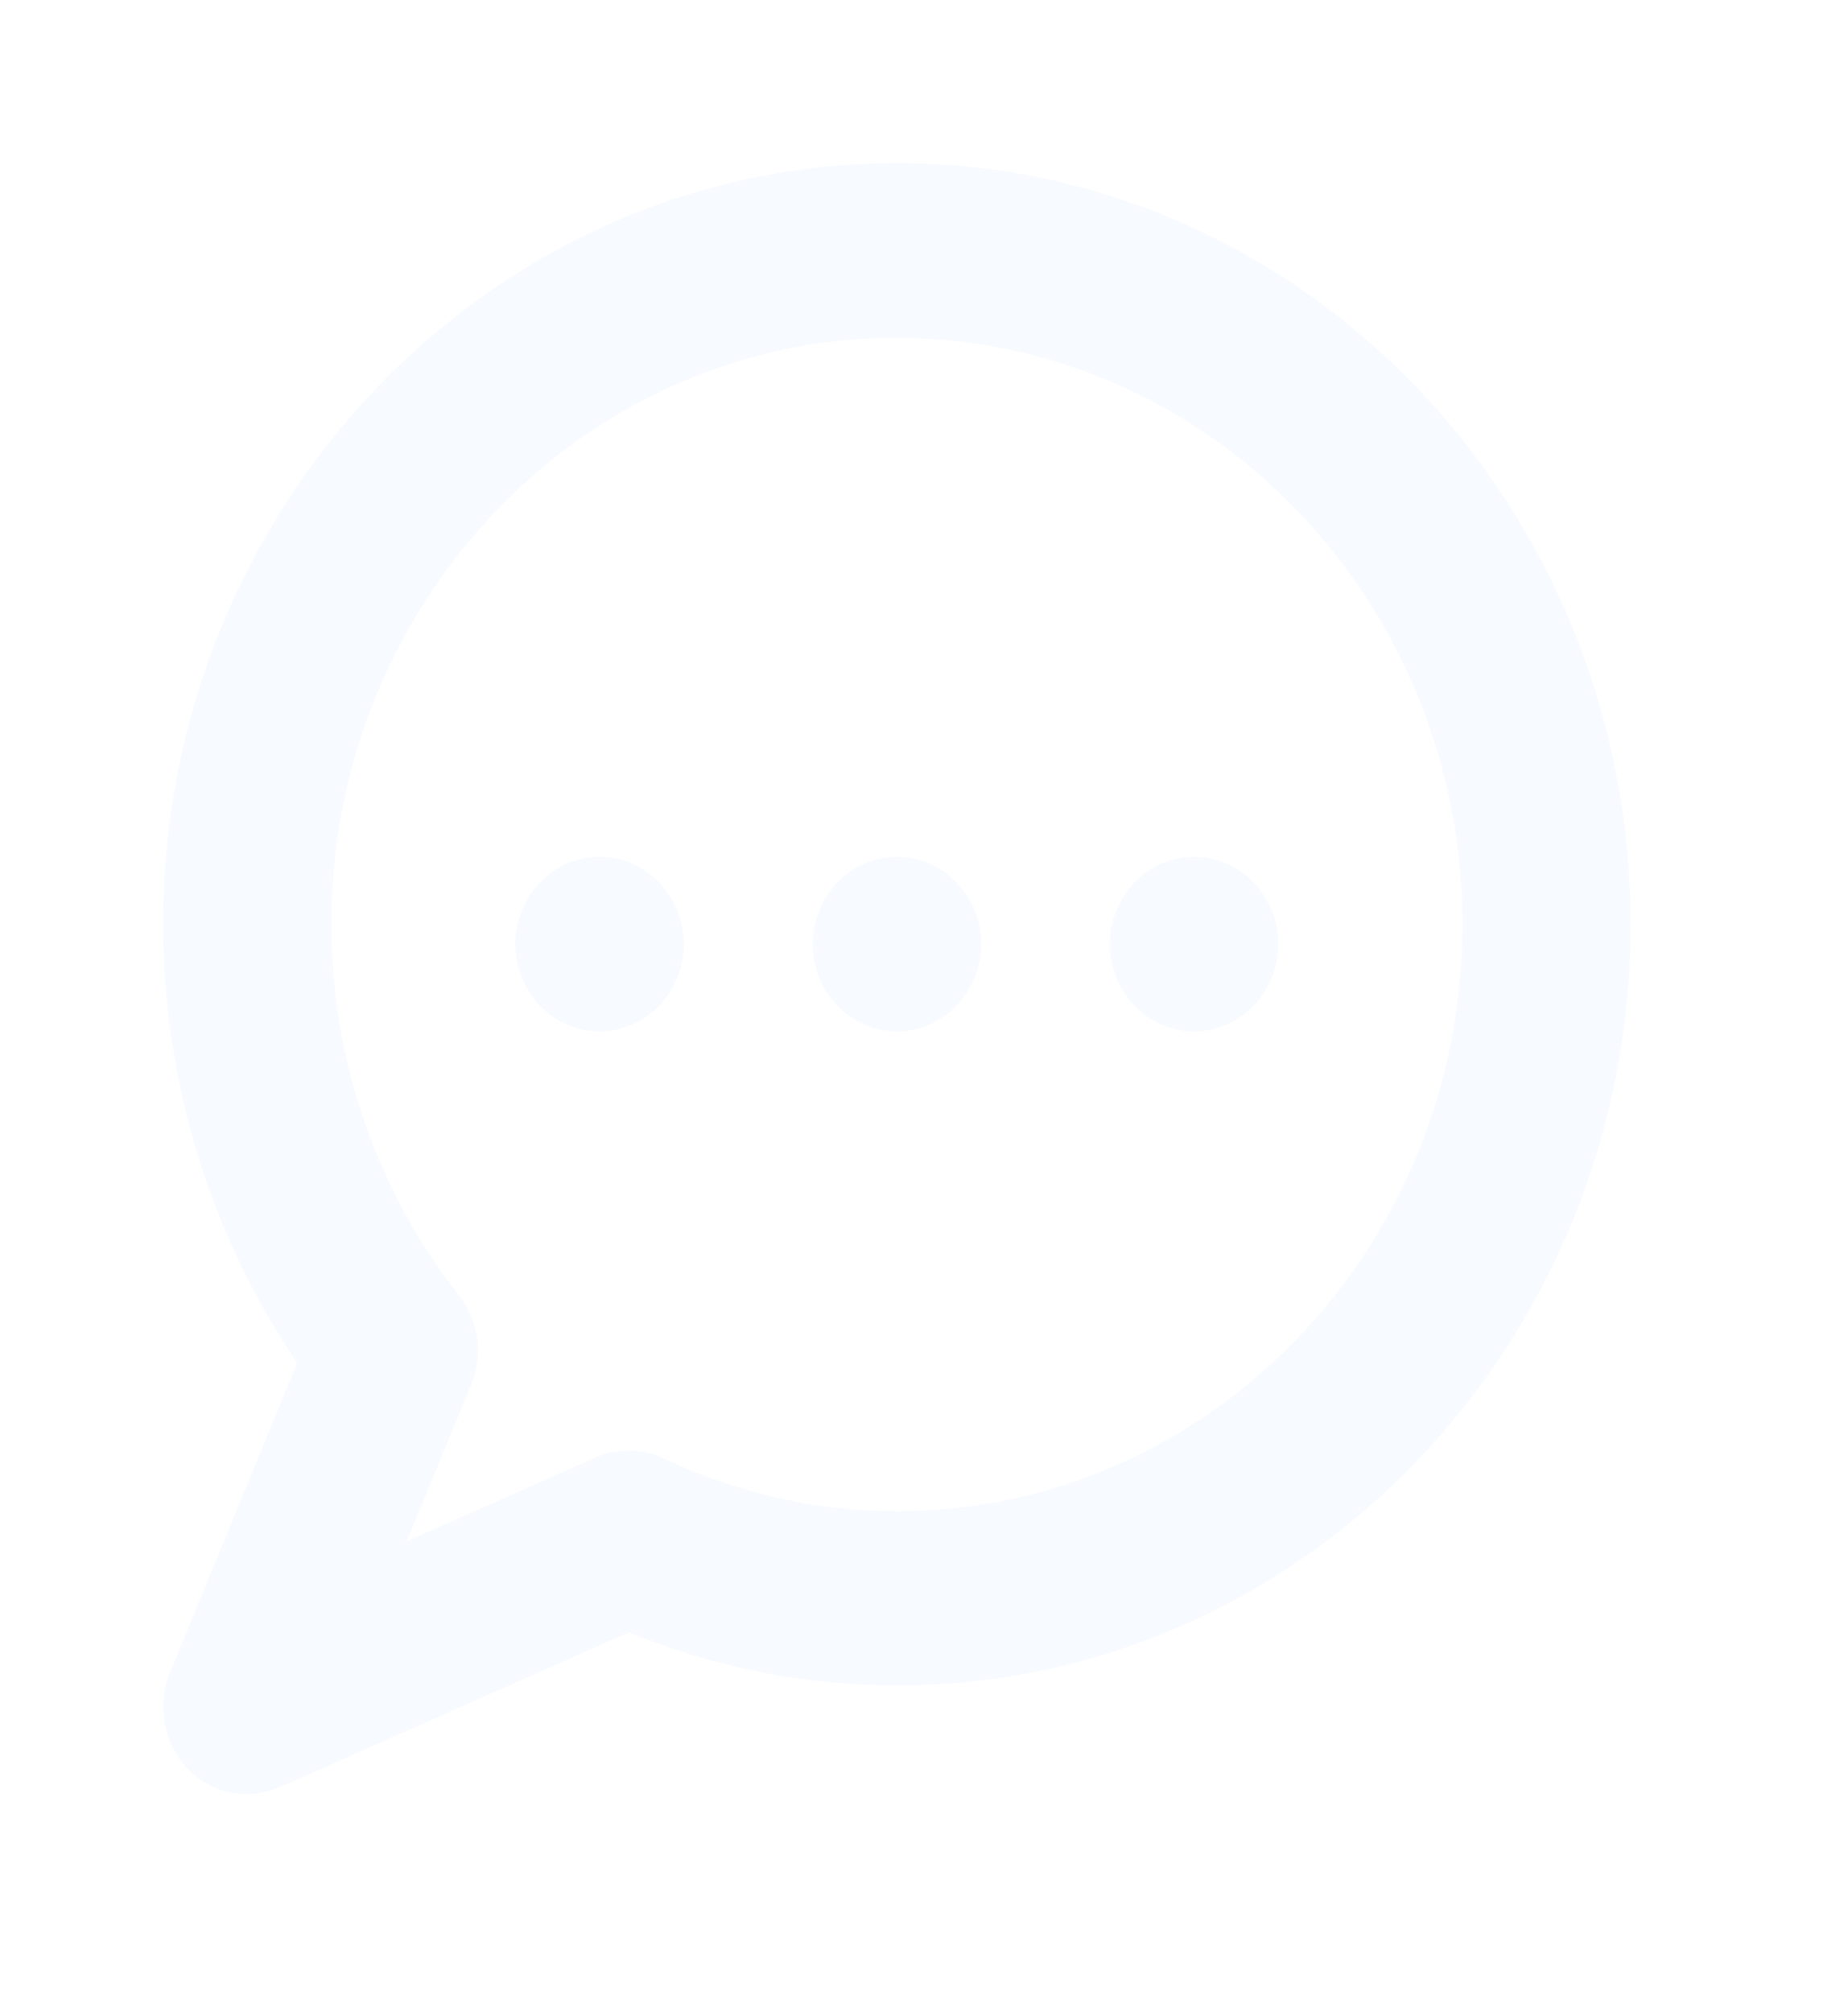 <svg width="34" height="37" viewBox="0 0 34 37" fill="none" xmlns="http://www.w3.org/2000/svg">
<g filter="url(#filter0_dd_40_17764)">
<path d="M4.549 33C4.148 33 3.751 32.839 3.455 32.532C3.008 32.068 2.879 31.37 3.124 30.769L5.467 25.067C3.872 22.719 3 19.89 3 17.001C3 9.282 9.054 3 16.502 3C23.949 3 30 9.278 30 17.001C30 24.724 23.945 30.999 16.502 30.999C14.805 30.999 13.152 30.672 11.572 30.022L5.156 32.867C4.961 32.956 4.755 32.996 4.549 32.996V33ZM16.502 6.212C10.763 6.212 6.097 11.054 6.097 17.001C6.097 19.479 6.93 21.904 8.444 23.825C8.809 24.285 8.895 24.918 8.669 25.467L7.482 28.348L10.961 26.806C11.358 26.629 11.813 26.633 12.21 26.823C13.576 27.468 15.02 27.795 16.502 27.795C22.241 27.795 26.907 22.953 26.907 17.005C26.907 11.058 22.237 6.216 16.502 6.216V6.212Z" fill="#F7FAFF"/>
<path d="M11.031 18.97C10.175 18.97 9.482 18.248 9.482 17.364C9.482 16.481 10.179 15.758 11.031 15.758C11.883 15.758 12.58 16.481 12.58 17.364C12.58 18.248 11.883 18.97 11.031 18.97Z" fill="#F7FAFF"/>
<path d="M16.502 18.97C15.646 18.97 14.954 18.248 14.954 17.364C14.954 16.481 15.65 15.758 16.502 15.758C17.354 15.758 18.051 16.481 18.051 17.364C18.051 18.248 17.354 18.97 16.502 18.97Z" fill="#F7FAFF"/>
<path d="M21.969 18.97C21.113 18.97 20.42 18.248 20.42 17.364C20.42 16.481 21.117 15.758 21.969 15.758C22.821 15.758 23.518 16.481 23.518 17.364C23.518 18.248 22.821 18.97 21.969 18.97Z" fill="#F7FAFF"/>
</g>
<defs>
<filter id="filter0_dd_40_17764" x="0" y="0" width="34" height="37" filterUnits="userSpaceOnUse" color-interpolation-filters="sRGB">
<feFlood flood-opacity="0" result="BackgroundImageFix"/>
<feColorMatrix in="SourceAlpha" type="matrix" values="0 0 0 0 0 0 0 0 0 0 0 0 0 0 0 0 0 0 127 0" result="hardAlpha"/>
<feOffset dx="1" dy="1"/>
<feGaussianBlur stdDeviation="1.5"/>
<feColorMatrix type="matrix" values="0 0 0 0 0.694 0 0 0 0 0.761 0 0 0 0 0.816 0 0 0 0.7 0"/>
<feBlend mode="multiply" in2="BackgroundImageFix" result="effect1_dropShadow_40_17764"/>
<feColorMatrix in="SourceAlpha" type="matrix" values="0 0 0 0 0 0 0 0 0 0 0 0 0 0 0 0 0 0 127 0" result="hardAlpha"/>
<feOffset dx="-1" dy="-1"/>
<feGaussianBlur stdDeviation="1"/>
<feColorMatrix type="matrix" values="0 0 0 0 1 0 0 0 0 1 0 0 0 0 1 0 0 0 0.7 0"/>
<feBlend mode="normal" in2="effect1_dropShadow_40_17764" result="effect2_dropShadow_40_17764"/>
<feBlend mode="normal" in="SourceGraphic" in2="effect2_dropShadow_40_17764" result="shape"/>
</filter>
</defs>
</svg>
